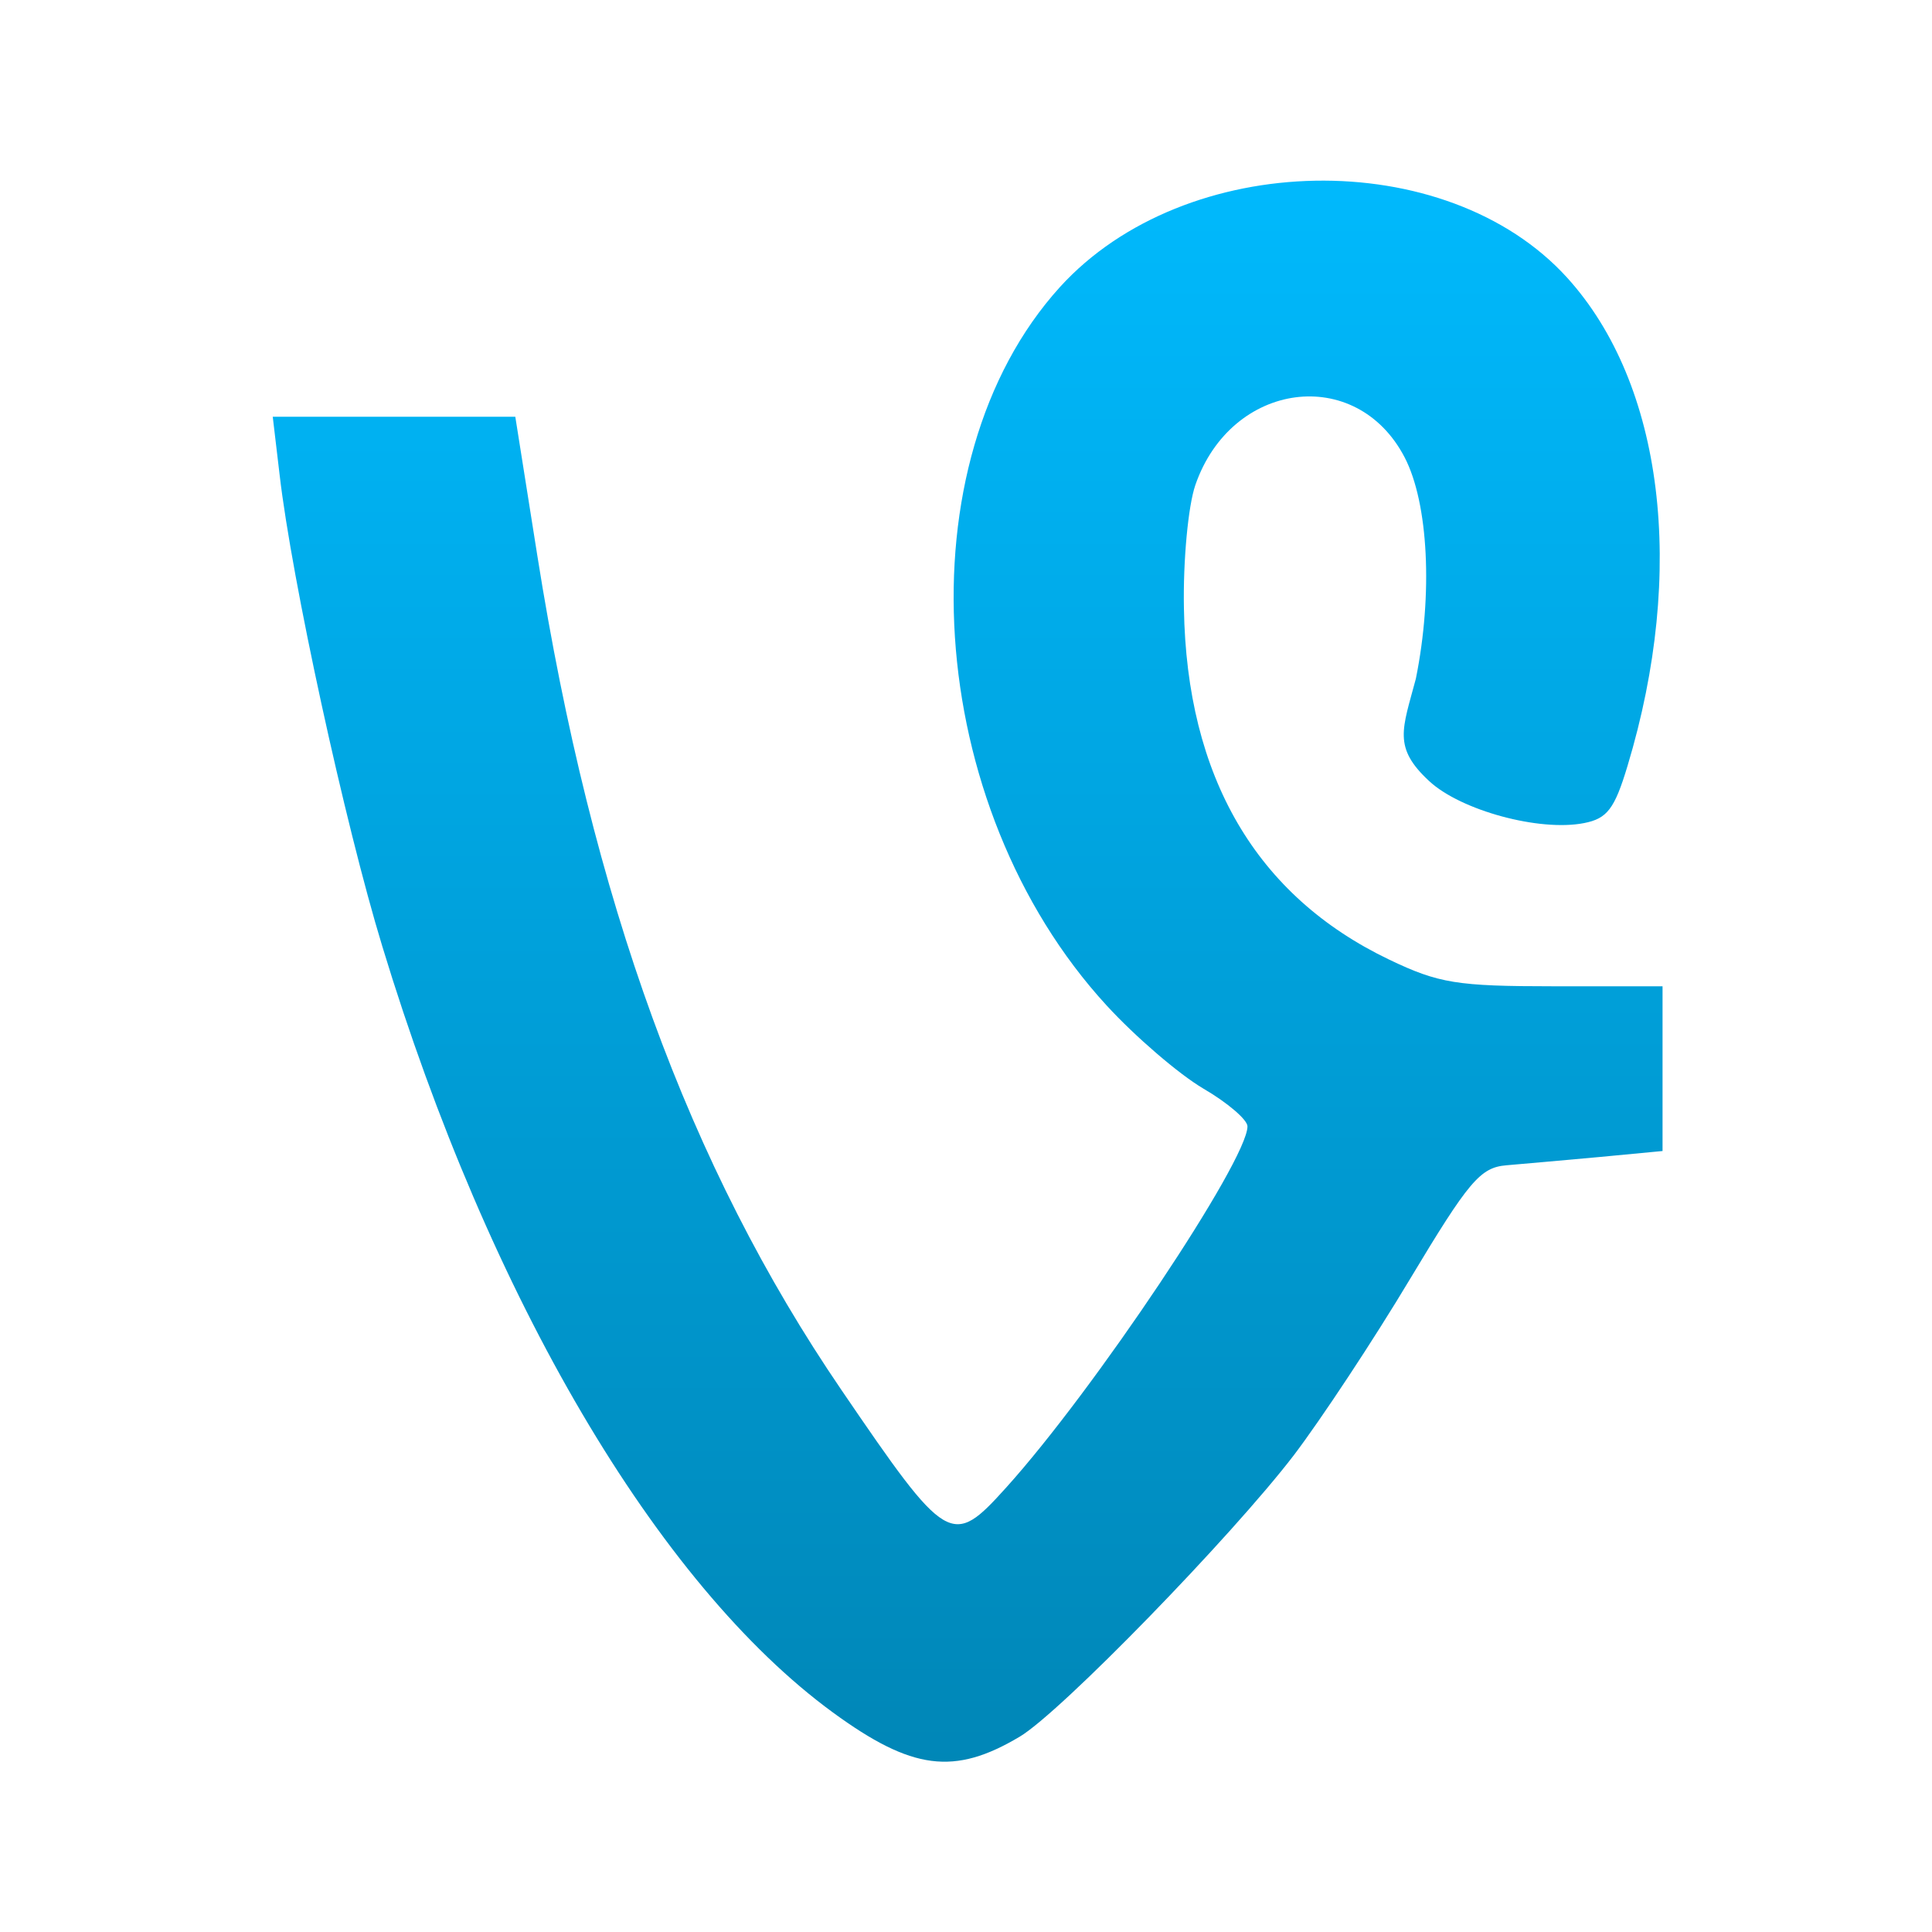 <svg xmlns="http://www.w3.org/2000/svg" xmlns:xlink="http://www.w3.org/1999/xlink" width="64" height="64" viewBox="0 0 64 64" version="1.1">
<defs> <linearGradient id="linear0" gradientUnits="userSpaceOnUse" x1="0" y1="0" x2="0" y2="1" gradientTransform="matrix(55.992,0,0,56,4.004,4)"> <stop offset="0" style="stop-color:#00bbff;stop-opacity:1;"/> <stop offset="1" style="stop-color:#0085b5;stop-opacity:1;"/> </linearGradient> </defs>
<g id="surface1">
<path style=" stroke:none;fill-rule:nonzero;fill:url(#linear0);fill-opacity:1;" d="M 33.777 57.531 C 35.129 56.73 40.797 50.898 42.859 48.207 C 43.766 47.012 45.504 44.383 46.715 42.359 C 48.656 39.125 49.035 38.676 49.898 38.602 C 50.438 38.559 51.824 38.43 52.977 38.328 L 55.074 38.129 C 55.074 36.312 55.074 34.492 55.074 32.672 L 51.469 32.672 C 48.266 32.672 47.66 32.574 46.02 31.789 C 41.613 29.68 39.309 25.738 39.219 20.148 C 39.188 18.578 39.359 16.758 39.598 16.066 C 40.789 12.621 44.93 12.074 46.531 15.152 C 47.32 16.672 47.469 19.68 46.902 22.484 C 46.457 24.16 46.133 24.754 47.344 25.875 C 48.391 26.848 51 27.555 52.473 27.266 C 53.238 27.117 53.484 26.801 53.914 25.371 C 55.867 18.898 55.105 12.719 51.914 9.199 C 47.906 4.785 39.262 4.941 35.109 9.512 C 29.848 15.32 30.586 26.691 36.656 33.305 C 37.609 34.344 39.051 35.582 39.859 36.059 C 40.664 36.527 41.324 37.094 41.324 37.312 C 41.324 38.449 36.23 46.07 33.324 49.285 C 31.527 51.277 31.379 51.188 27.875 46.047 C 22.816 38.633 19.613 29.832 17.801 18.414 L 17.07 13.805 L 9.035 13.805 L 9.262 15.723 C 9.664 19.207 11.426 27.293 12.664 31.348 C 16.207 43.004 21.781 52.48 27.594 56.73 C 30.211 58.641 31.613 58.82 33.777 57.531 "/>
</g>
</svg>
